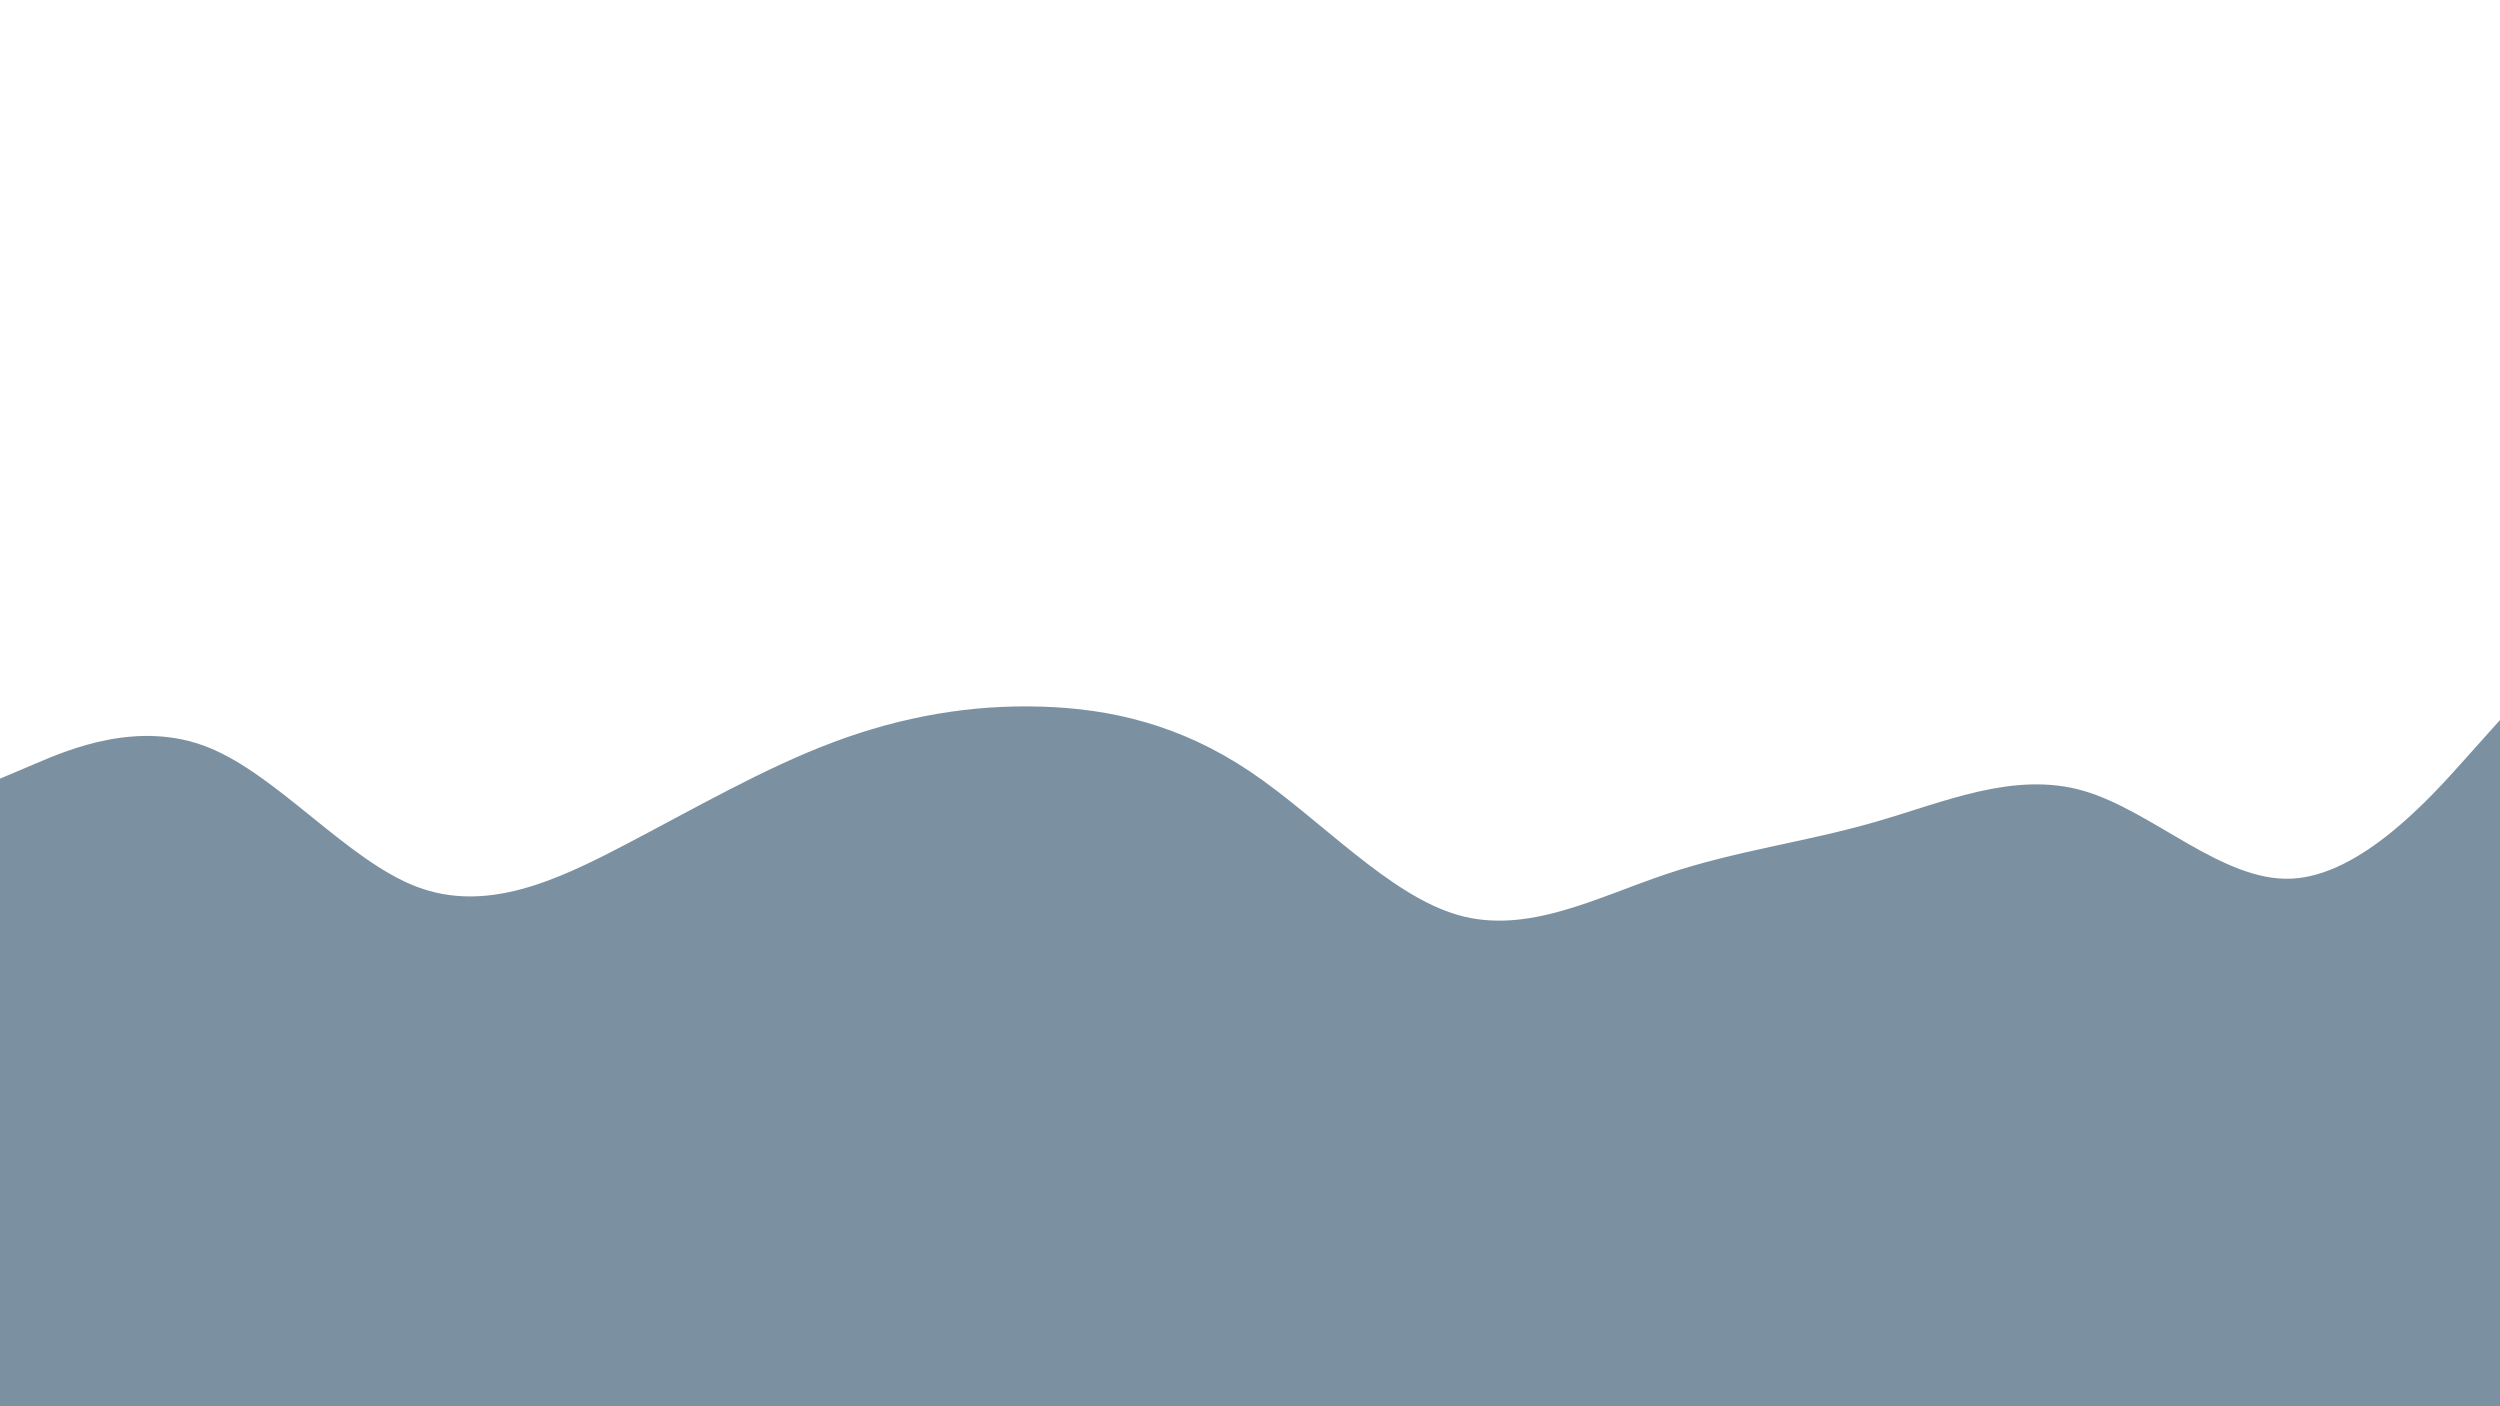 <svg id="visual" viewBox="0 0 1920 1080" width="1920" height="1080" 
xmlns="http://www.w3.org/2000/svg" xmlns:xlink="http://www.w3.org/1999/xlink" 
version="1.1"><path d="M0 598L26.7 586.7C53.3 575.3 106.7 552.7 160 574C213.3 
595.3 266.7 660.7 320 681C373.3 701.3 426.7 676.7 480 648.8C533.3 621 586.7 590 
640 570C693.3 550 746.7 541 800 542.7C853.3 544.3 906.7 556.7 960 592.5C1013.3 
628.3 1066.7 687.7 1120 702.8C1173.3 718 1226.7 689 1280 671.2C1333.3 653.3 1386.7 
646.7 1440 631.3C1493.3 616 1546.7 592 1600 607.3C1653.3 622.7 1706.7 677.3 1760 
674.8C1813.3 672.3 1866.7 612.7 1893.3 582.8L1920 553L1920 1081L1893.3 1081C1866.7 
1081 1813.3 1081 1760 1081C1706.7 1081 1653.3 1081 1600 1081C1546.7 1081 1493.3 
1081 1440 1081C1386.7 1081 1333.3 1081 1280 1081C1226.7 1081 1173.3 1081 1120 
1081C1066.7 1081 1013.3 1081 960 1081C906.7 1081 853.3 1081 800 1081C746.7 1081 
693.3 1081 640 1081C586.7 1081 533.3 1081 480 1081C426.7 1081 373.3 1081 320 1081C266.7 
1081 213.3 1081 160 1081C106.7 1081 53.3 1081 26.7 1081L0 1081Z" fill="#7B91A2" 
stroke-linecap="round" stroke-linejoin="miter"></path></svg>